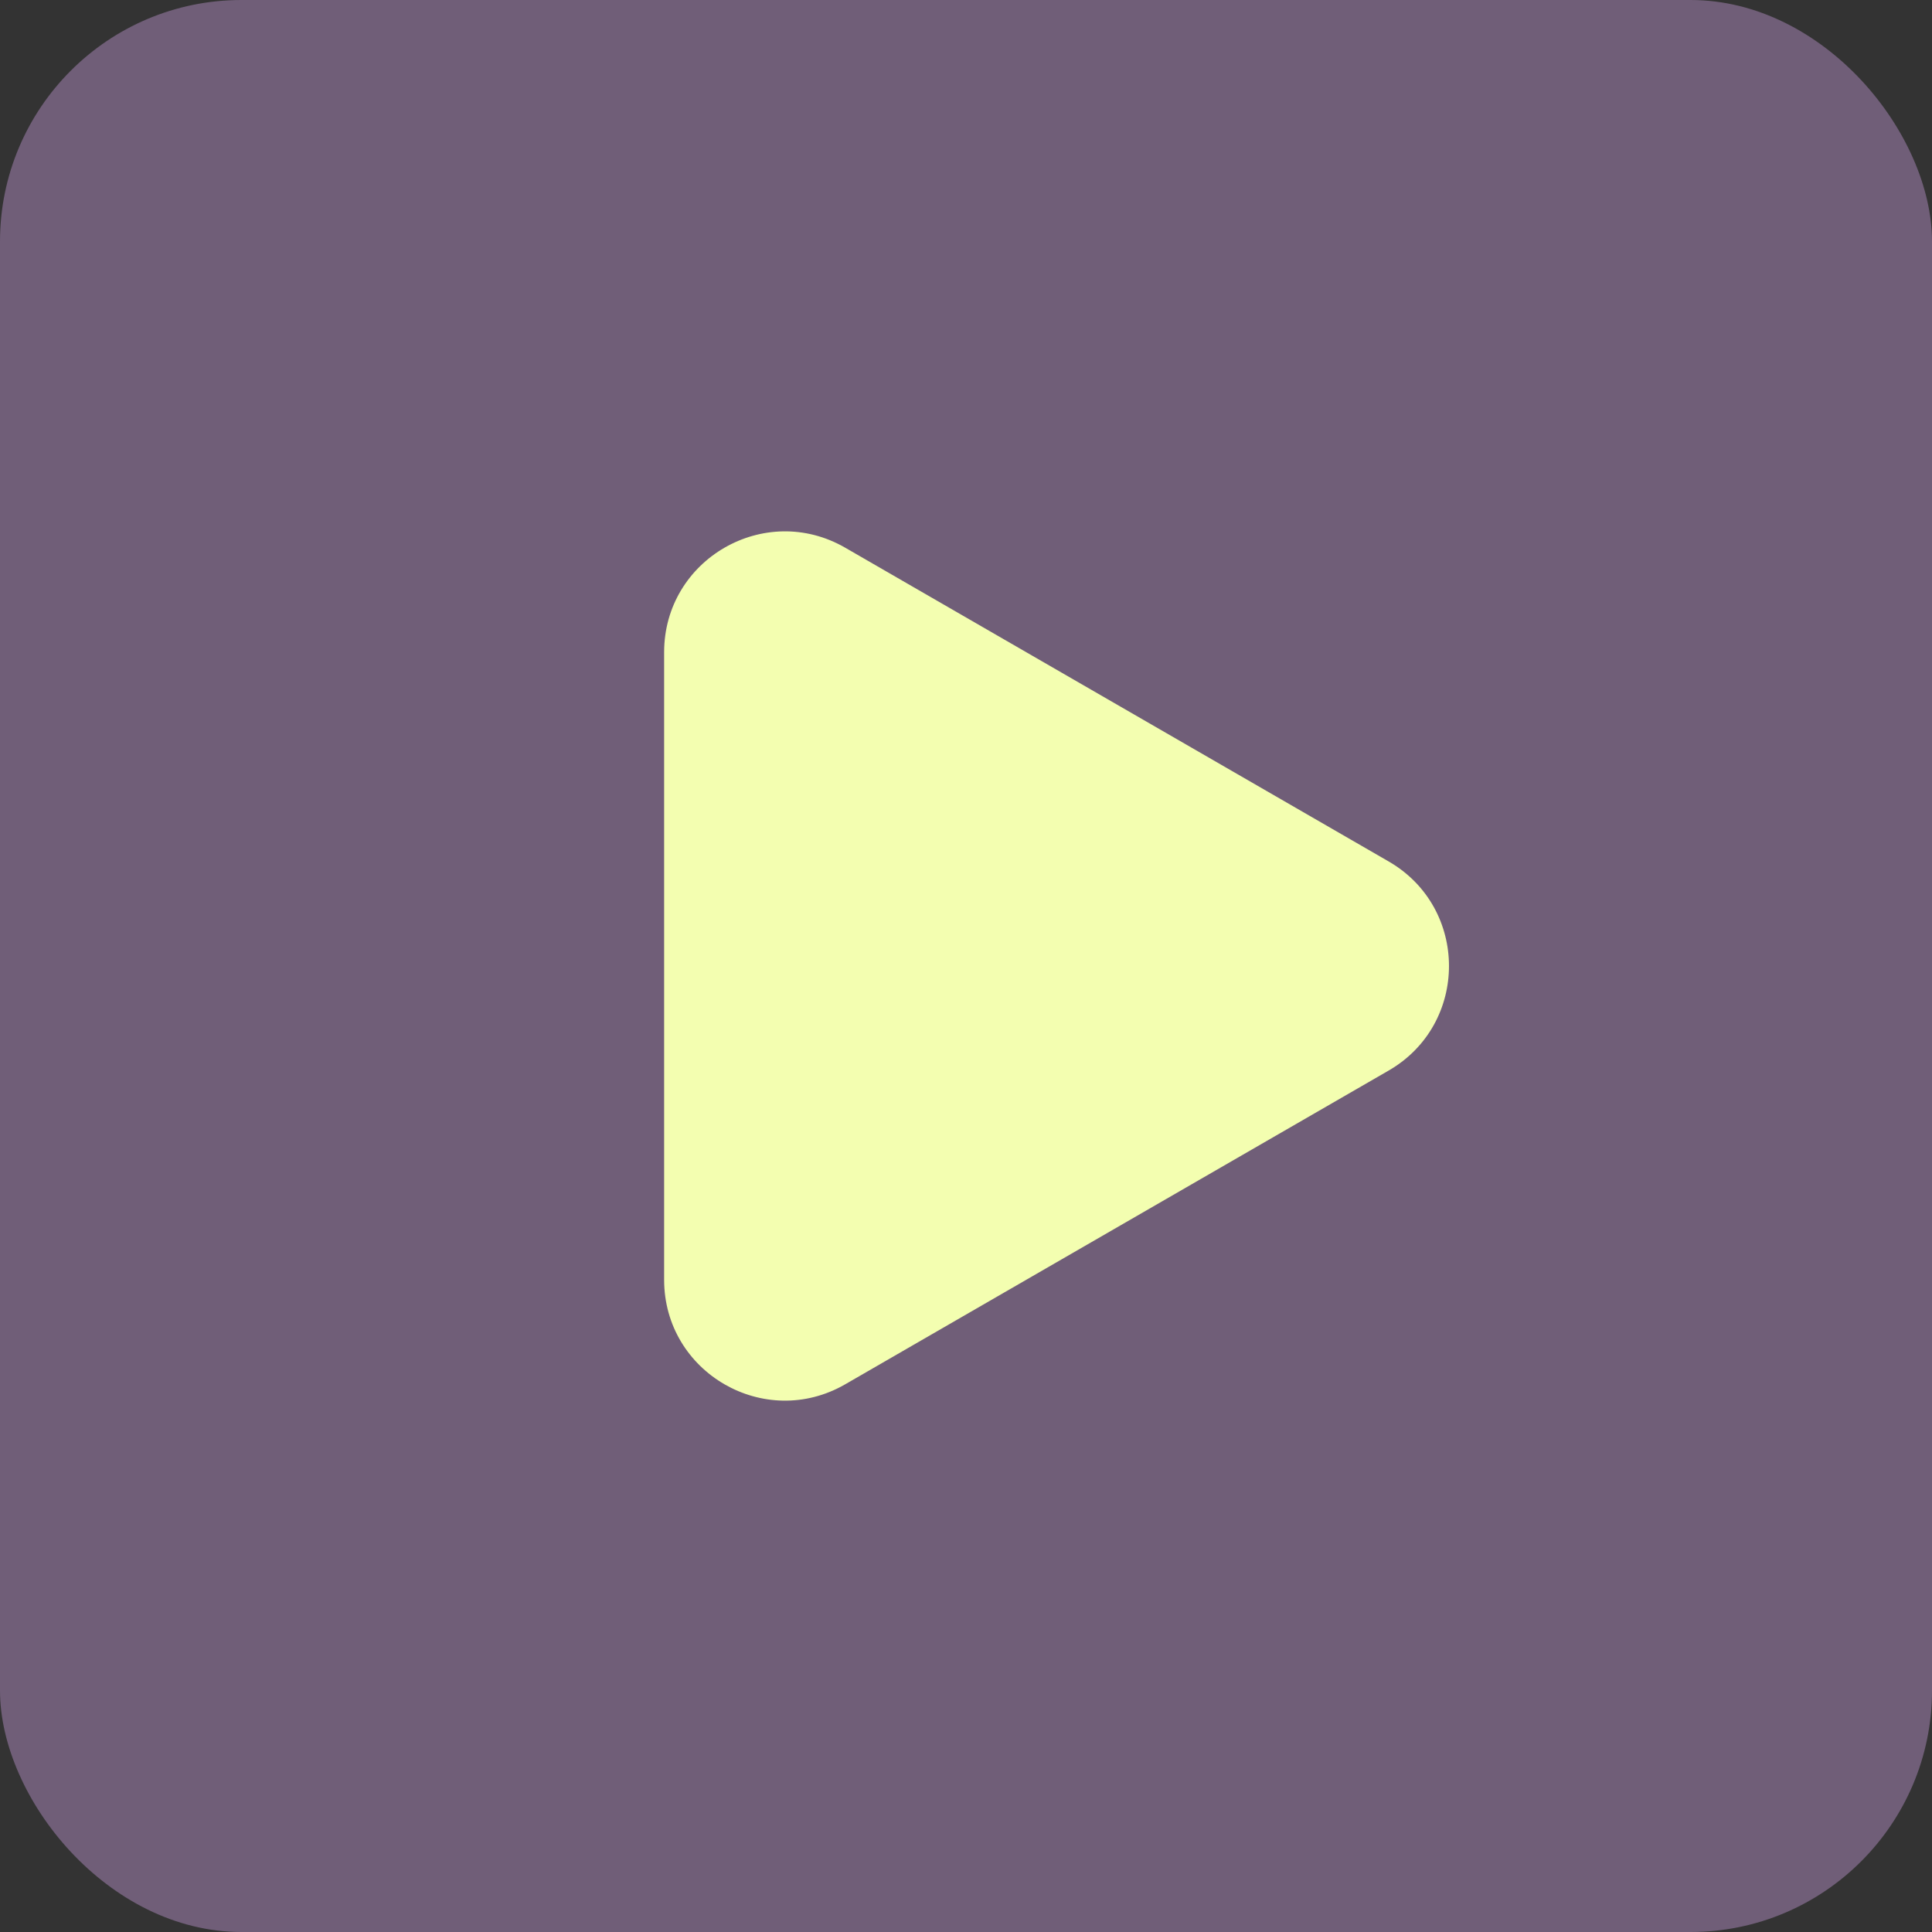 <svg width="32" height="32" viewBox="0 0 32 32" fill="none" xmlns="http://www.w3.org/2000/svg">
<rect x="0" y="0" width="32" height="32" fill="#333333" stroke="none"/>
<rect width="32" height="32" rx="4" fill="#705E78"/>
<path d="M23 14.268C24.333 15.038 24.333 16.962 23 17.732L14 22.928C12.667 23.698 11 22.736 11 21.196L11 10.804C11 9.264 12.667 8.302 14 9.072L23 14.268Z" fill="#F3FEB0"/>
</svg>
